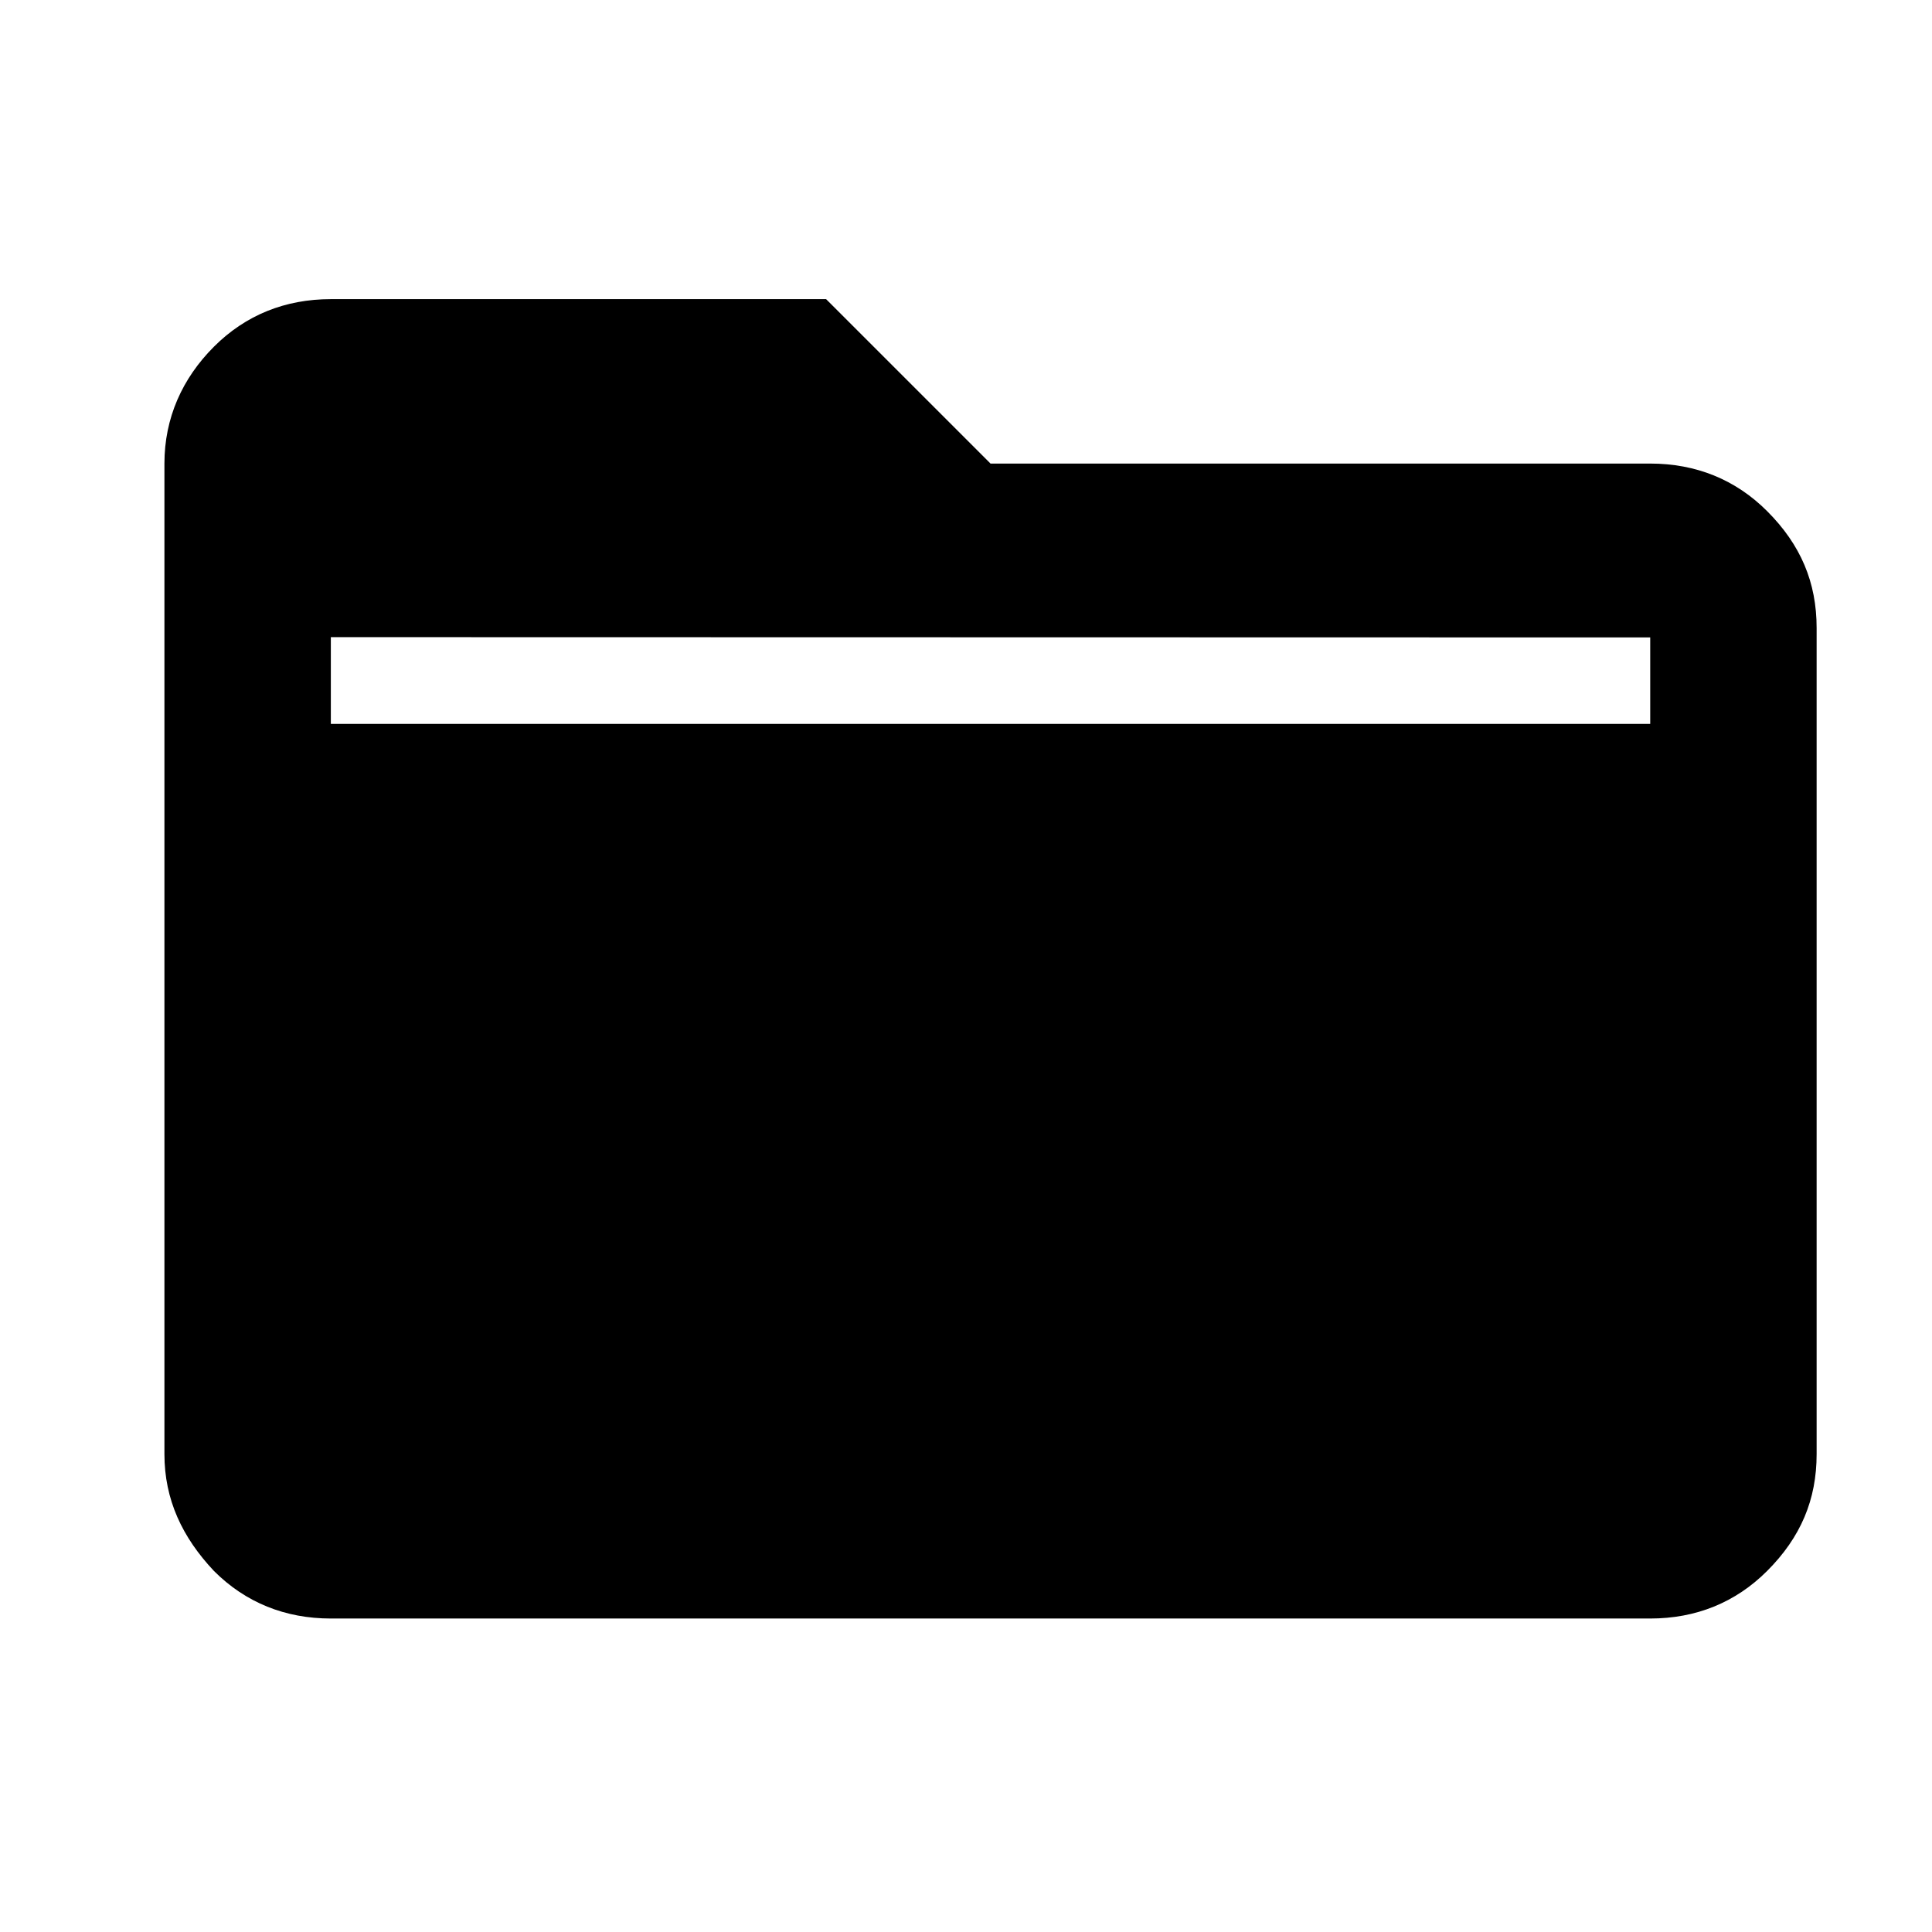 <?xml version="1.0" encoding="UTF-8" standalone="no"?>
<!DOCTYPE svg PUBLIC "-//W3C//DTD SVG 1.1//EN" "http://www.w3.org/Graphics/SVG/1.1/DTD/svg11.dtd">
<svg width="100%" height="100%" viewBox="0 0 1024 1024" version="1.1" xmlns="http://www.w3.org/2000/svg" xmlns:xlink="http://www.w3.org/1999/xlink" xml:space="preserve" xmlns:serif="http://www.serif.com/" style="fill-rule:evenodd;clip-rule:evenodd;stroke-linejoin:round;stroke-miterlimit:2;">
    <path d="M175.35,857.85C151.2,857.85 130.2,849.45 113.4,832.65C96.6,814.8 87.15,794.85 87.15,770.7L87.15,245.7C87.15,221.55 96.6,200.55 113.4,183.75C130.2,166.95 151.2,158.55 175.35,158.55L437.85,158.55L525,245.7L874.65,245.7C898.8,245.7 919.8,254.1 936.6,270.9C954.45,288.75 962.85,308.7 962.85,332.85L962.85,770.7C962.85,794.85 954.45,814.8 936.6,832.65C919.8,849.45 898.8,857.85 874.65,857.85L175.35,857.85ZM175.35,383.7L874.65,383.7L874.65,337.85L175.35,337.7L175.35,383.7ZM175.35,383.7L175.35,337.7L175.35,383.7Z" style="fill-rule:nonzero;"/>
</svg>
